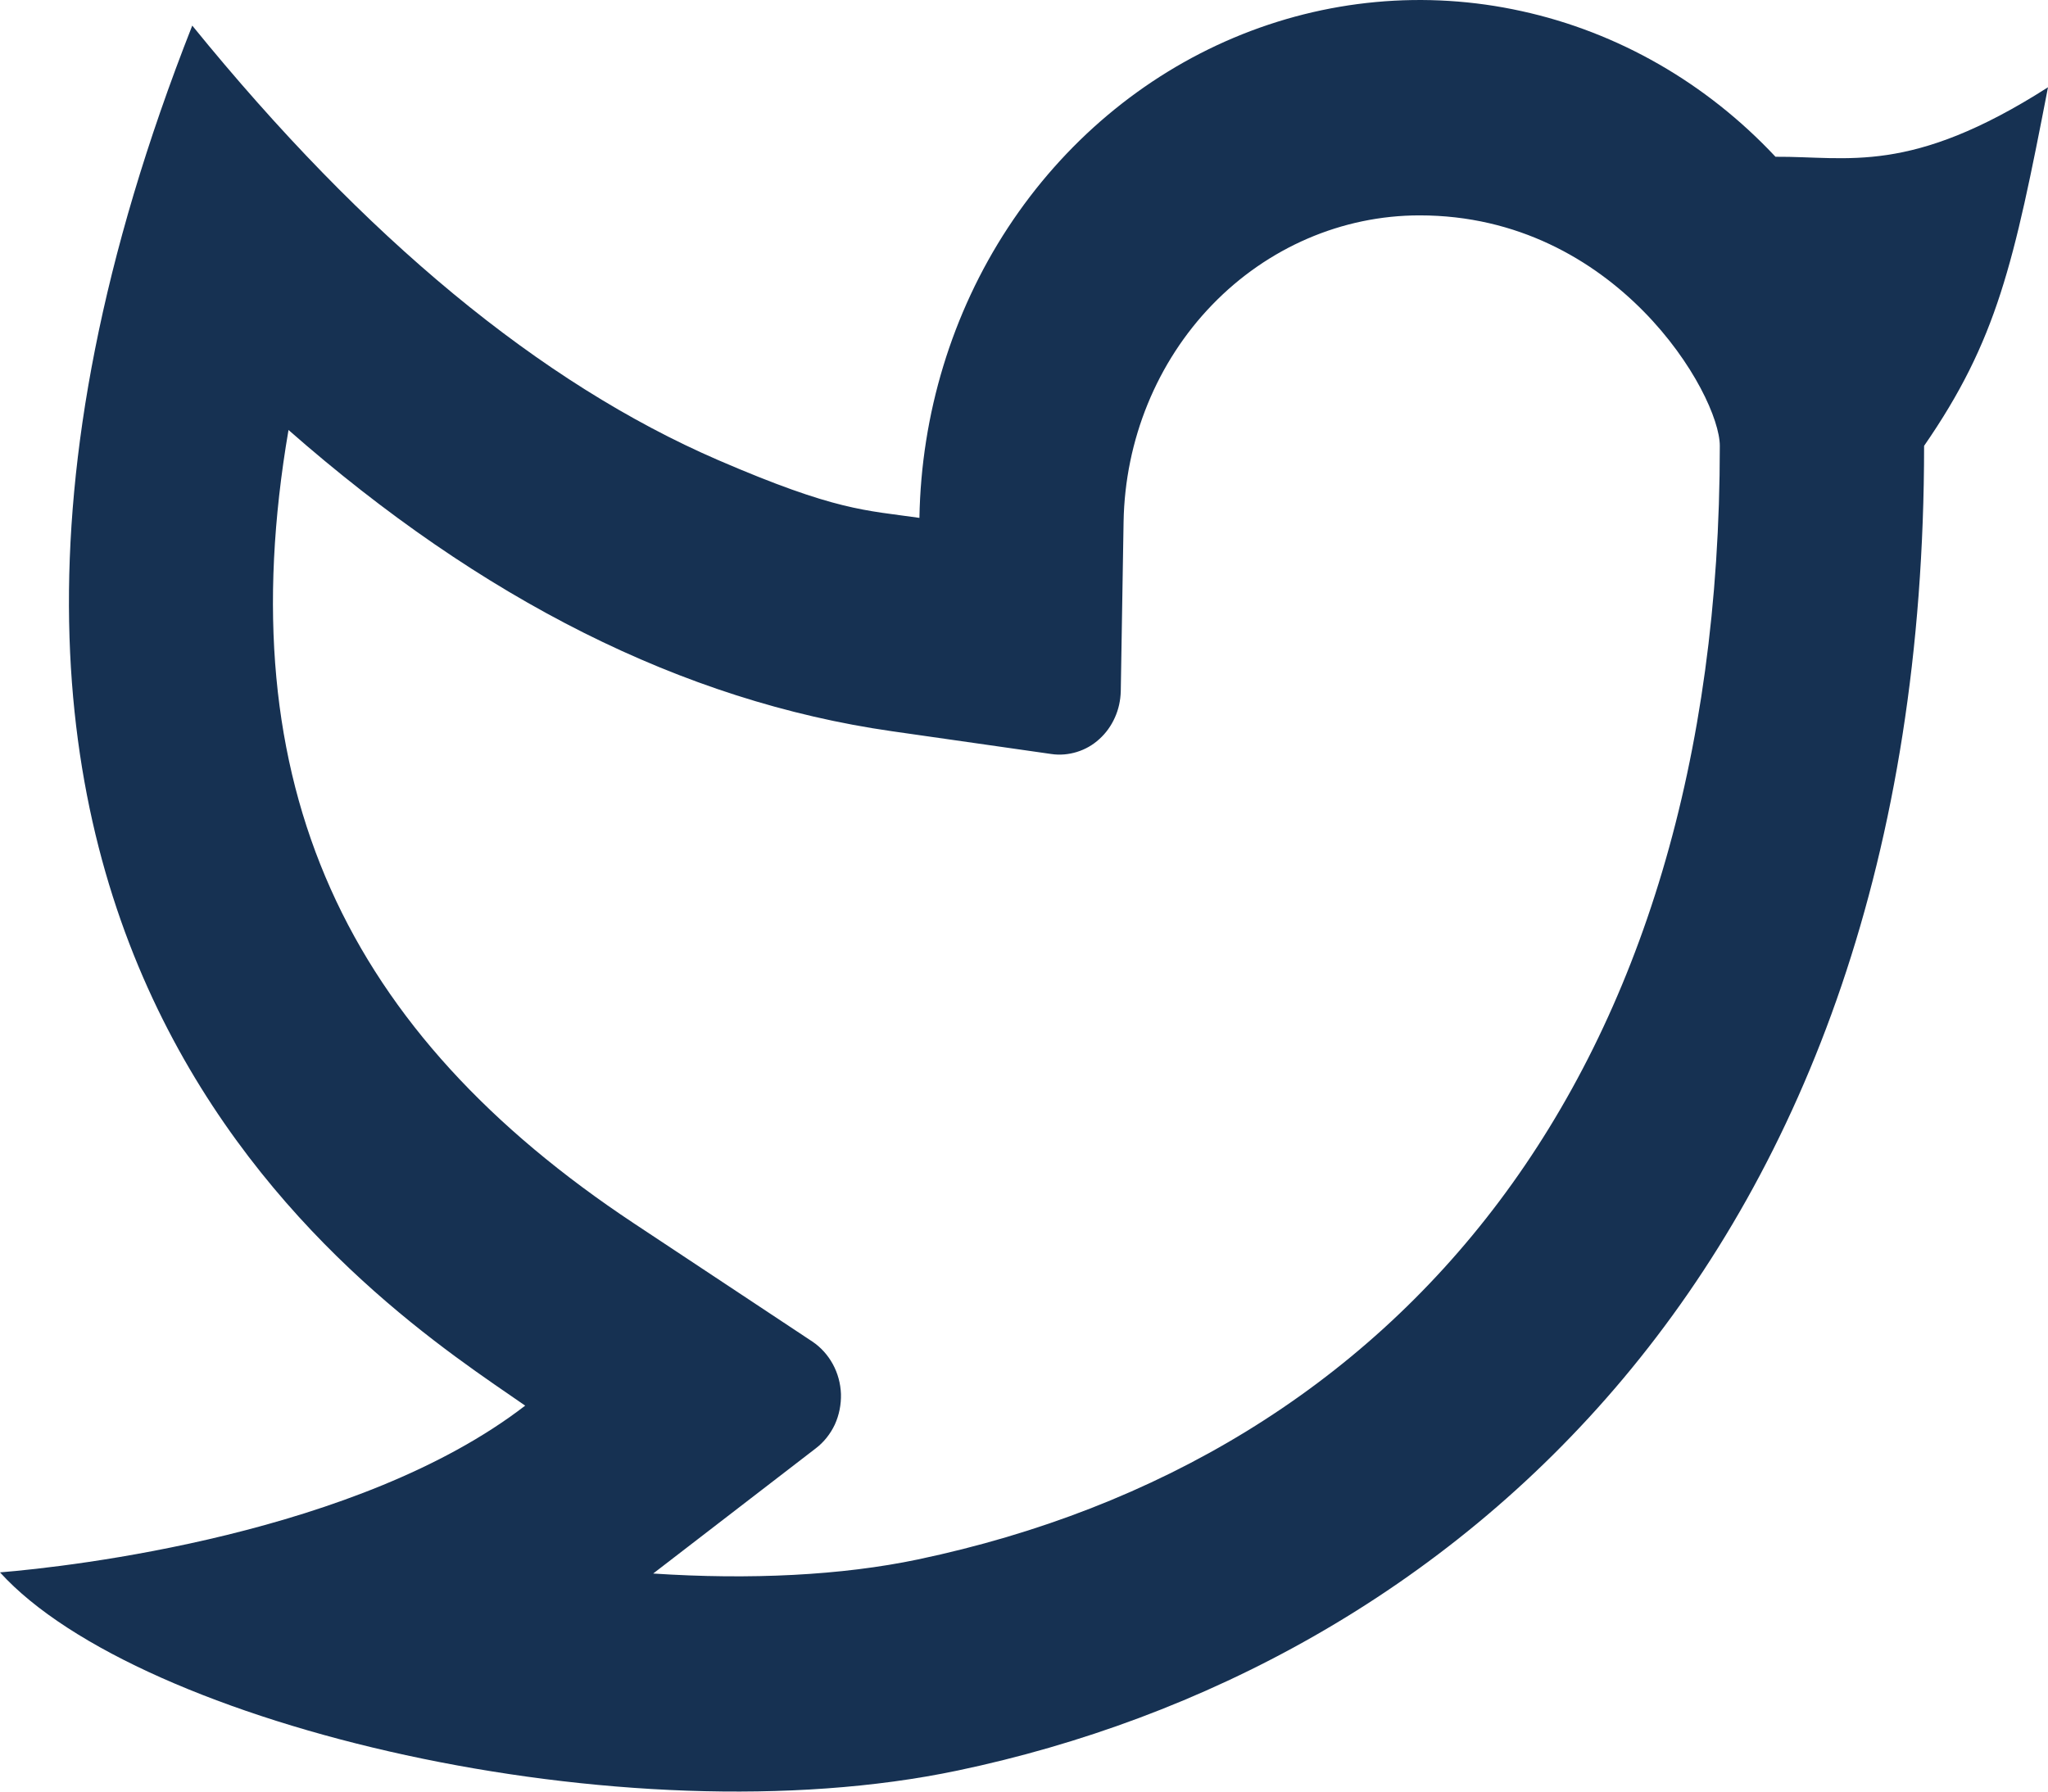 <svg width="16" height="14" viewBox="0 0 16 14" fill="none" xmlns="http://www.w3.org/2000/svg">
<path d="M11.091 1.683C10.485 1.683 9.903 1.934 9.47 2.382C9.038 2.829 8.789 3.438 8.778 4.077L8.756 5.402C8.754 5.473 8.739 5.543 8.71 5.607C8.681 5.672 8.64 5.729 8.589 5.775C8.538 5.822 8.478 5.856 8.413 5.876C8.348 5.896 8.28 5.902 8.213 5.892L6.968 5.714C5.33 5.479 3.76 4.683 2.254 3.36C1.777 6.144 2.709 8.072 4.953 9.56L6.346 10.483C6.412 10.527 6.467 10.588 6.506 10.659C6.545 10.73 6.567 10.811 6.57 10.893C6.572 10.976 6.556 11.057 6.522 11.132C6.487 11.206 6.436 11.27 6.373 11.318L5.103 12.296C5.859 12.346 6.576 12.311 7.171 12.186C10.934 11.394 13.436 8.409 13.436 3.484C13.436 3.082 12.629 1.683 11.091 1.683ZM7.183 4.046C7.197 3.236 7.437 2.447 7.874 1.78C8.311 1.113 8.925 0.596 9.639 0.295C10.353 -0.006 11.135 -0.079 11.888 0.087C12.641 0.252 13.331 0.648 13.871 1.225C14.438 1.221 14.921 1.372 16 0.682C15.733 2.062 15.601 2.66 15.032 3.484C15.032 9.911 11.285 13.036 7.484 13.835C4.877 14.384 1.086 13.483 0 12.287C0.554 12.242 2.803 11.987 4.103 10.984C3.003 10.219 -1.375 7.503 1.502 0.2C2.852 1.862 4.222 2.994 5.61 3.595C6.534 3.994 6.76 3.986 7.184 4.047L7.183 4.046Z" fill="#163152"/>
</svg>
